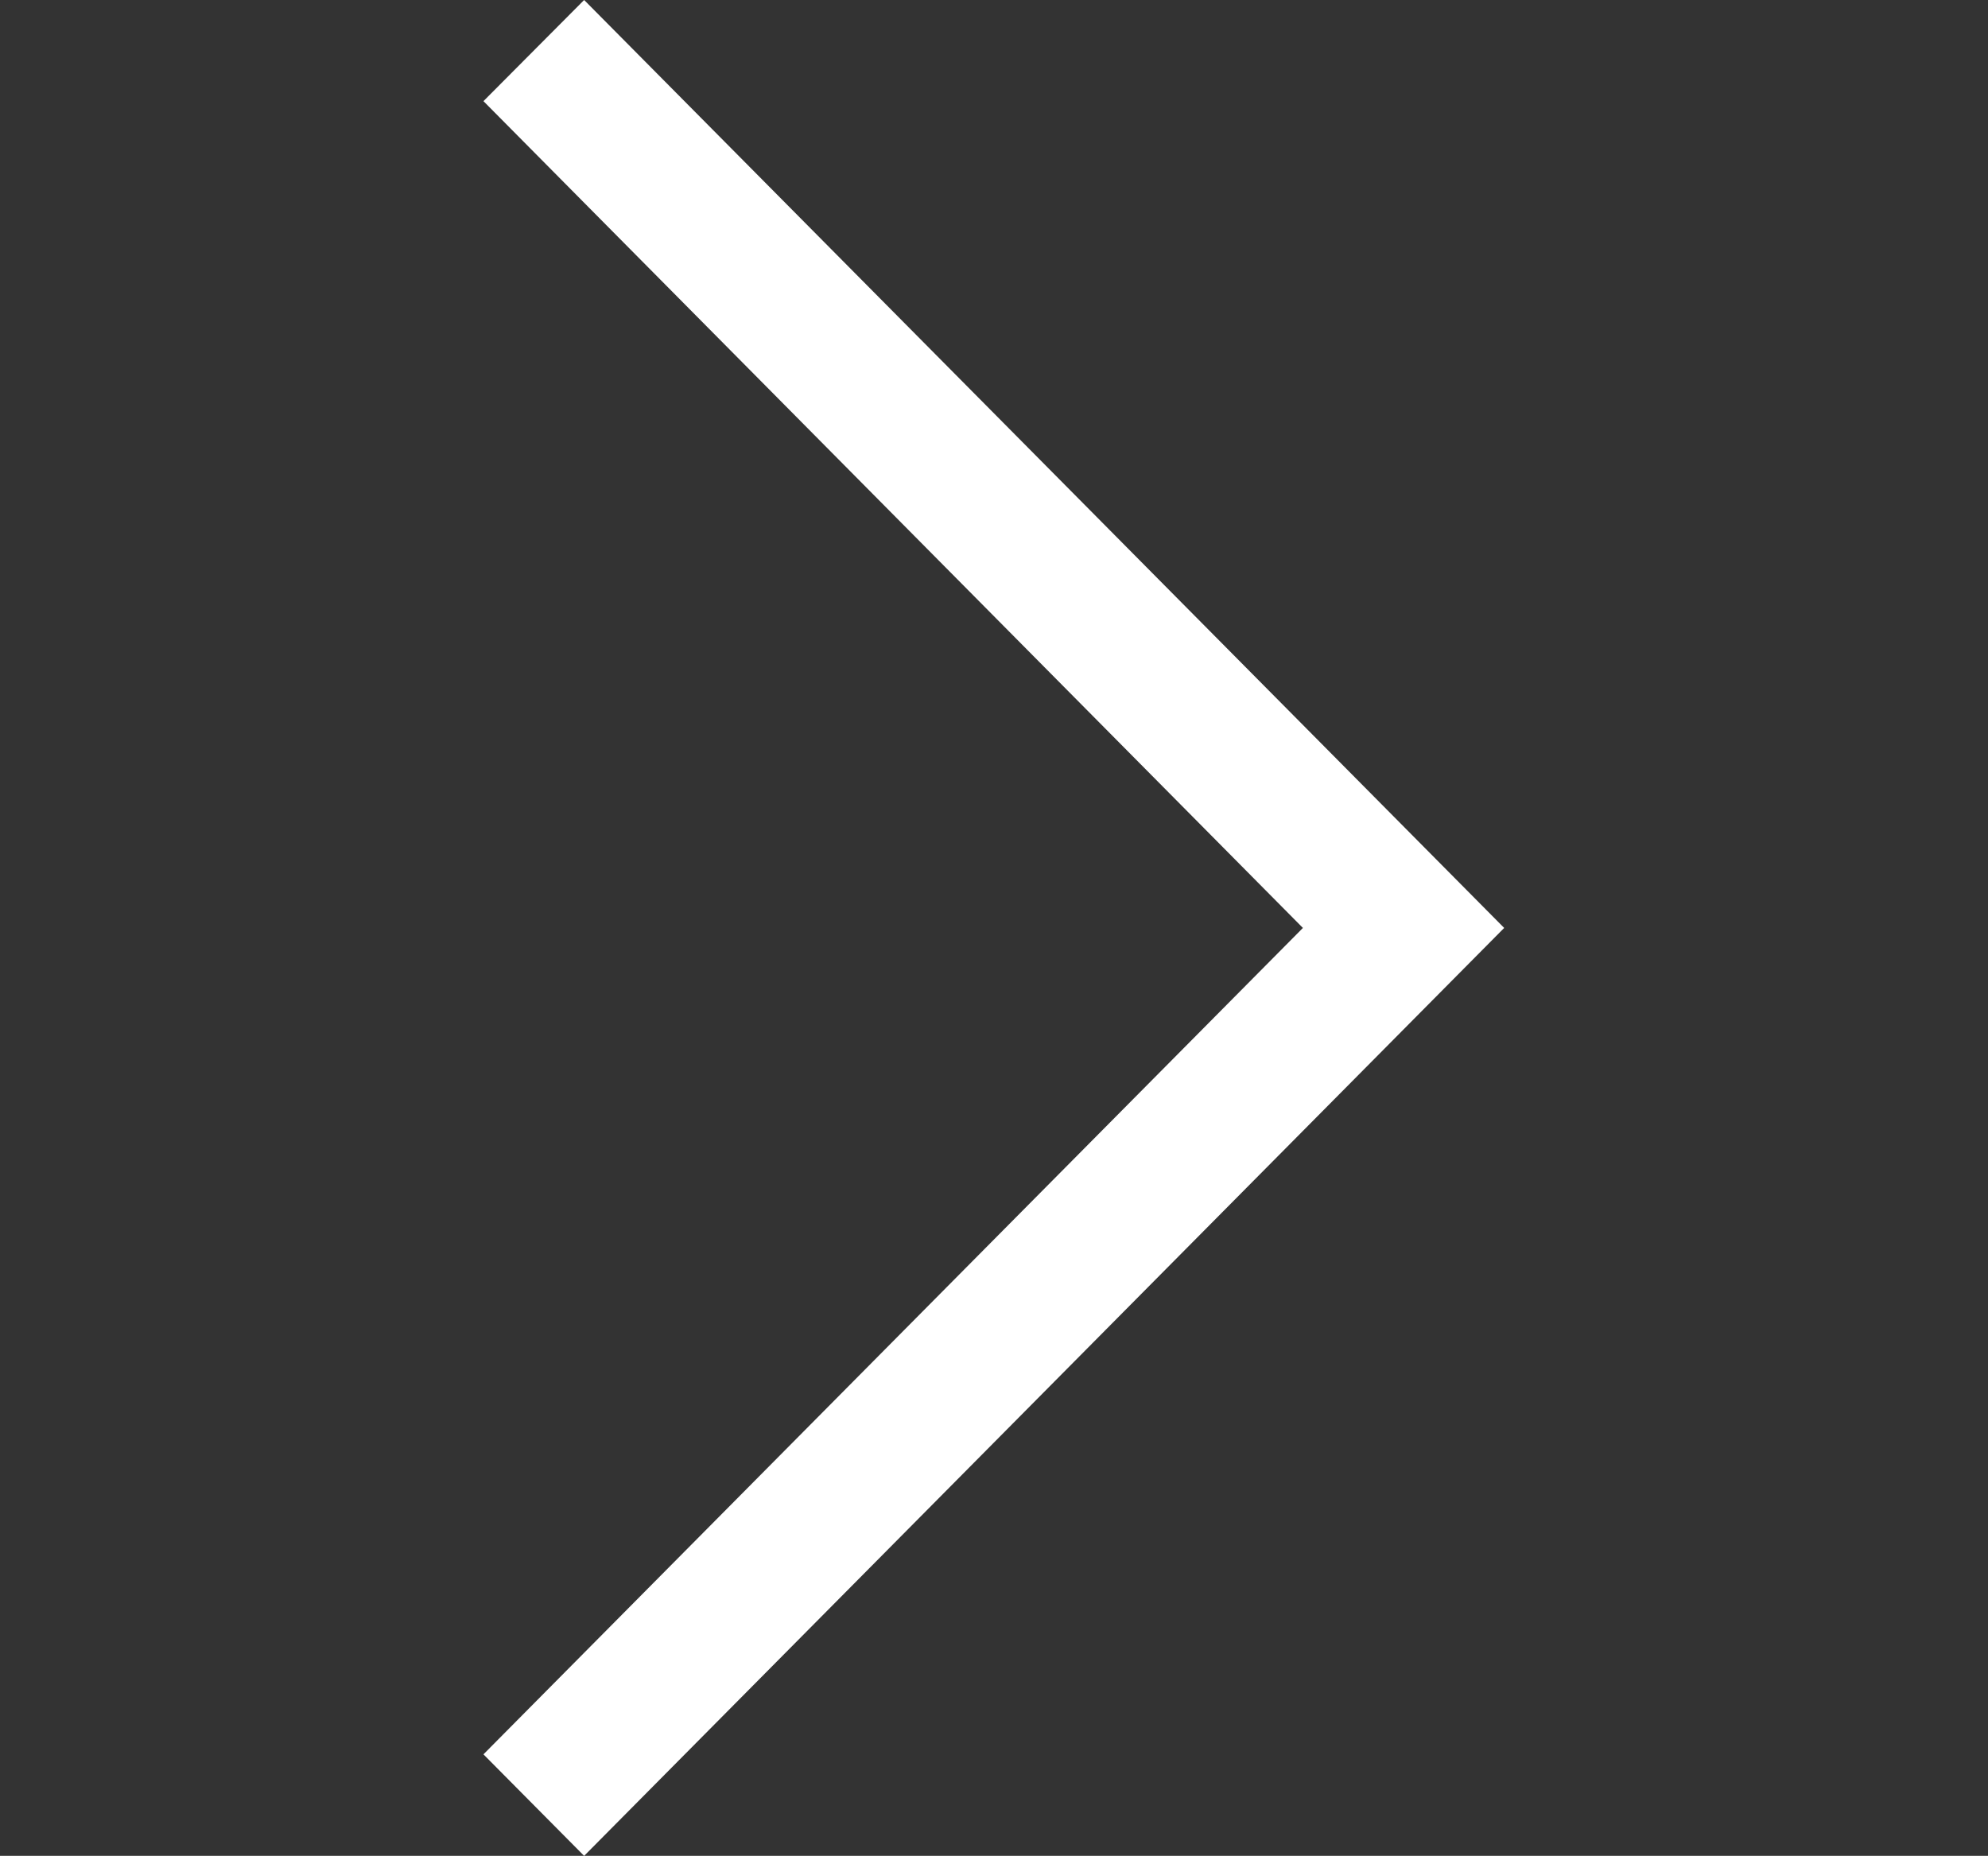 <?xml version="1.0" encoding="utf-8"?>
<!-- Generator: Adobe Illustrator 16.0.0, SVG Export Plug-In . SVG Version: 6.00 Build 0)  -->
<!DOCTYPE svg PUBLIC "-//W3C//DTD SVG 1.1//EN" "http://www.w3.org/Graphics/SVG/1.1/DTD/svg11.dtd">
<svg version="1.1" id="Layer_1" xmlns="http://www.w3.org/2000/svg" xmlns:xlink="http://www.w3.org/1999/xlink" x="0px" y="0px"
	 width="21.424px" height="20px" viewBox="0 -3.796 21.424 20" enable-background="new 0 -3.796 21.424 20" xml:space="preserve">
<rect x="0" y="-3.796" width="21.424" height="20" fill="#333333" stroke="none"/>
<path id="Subtraction_19" fill="#FFFFFF" d="M16.21,6.204L16.21,6.204l-9.915,10L5.21,15.11l8.831-8.906L5.21-2.706l1.085-1.09
	L16.21,6.204z"/>
</svg>
